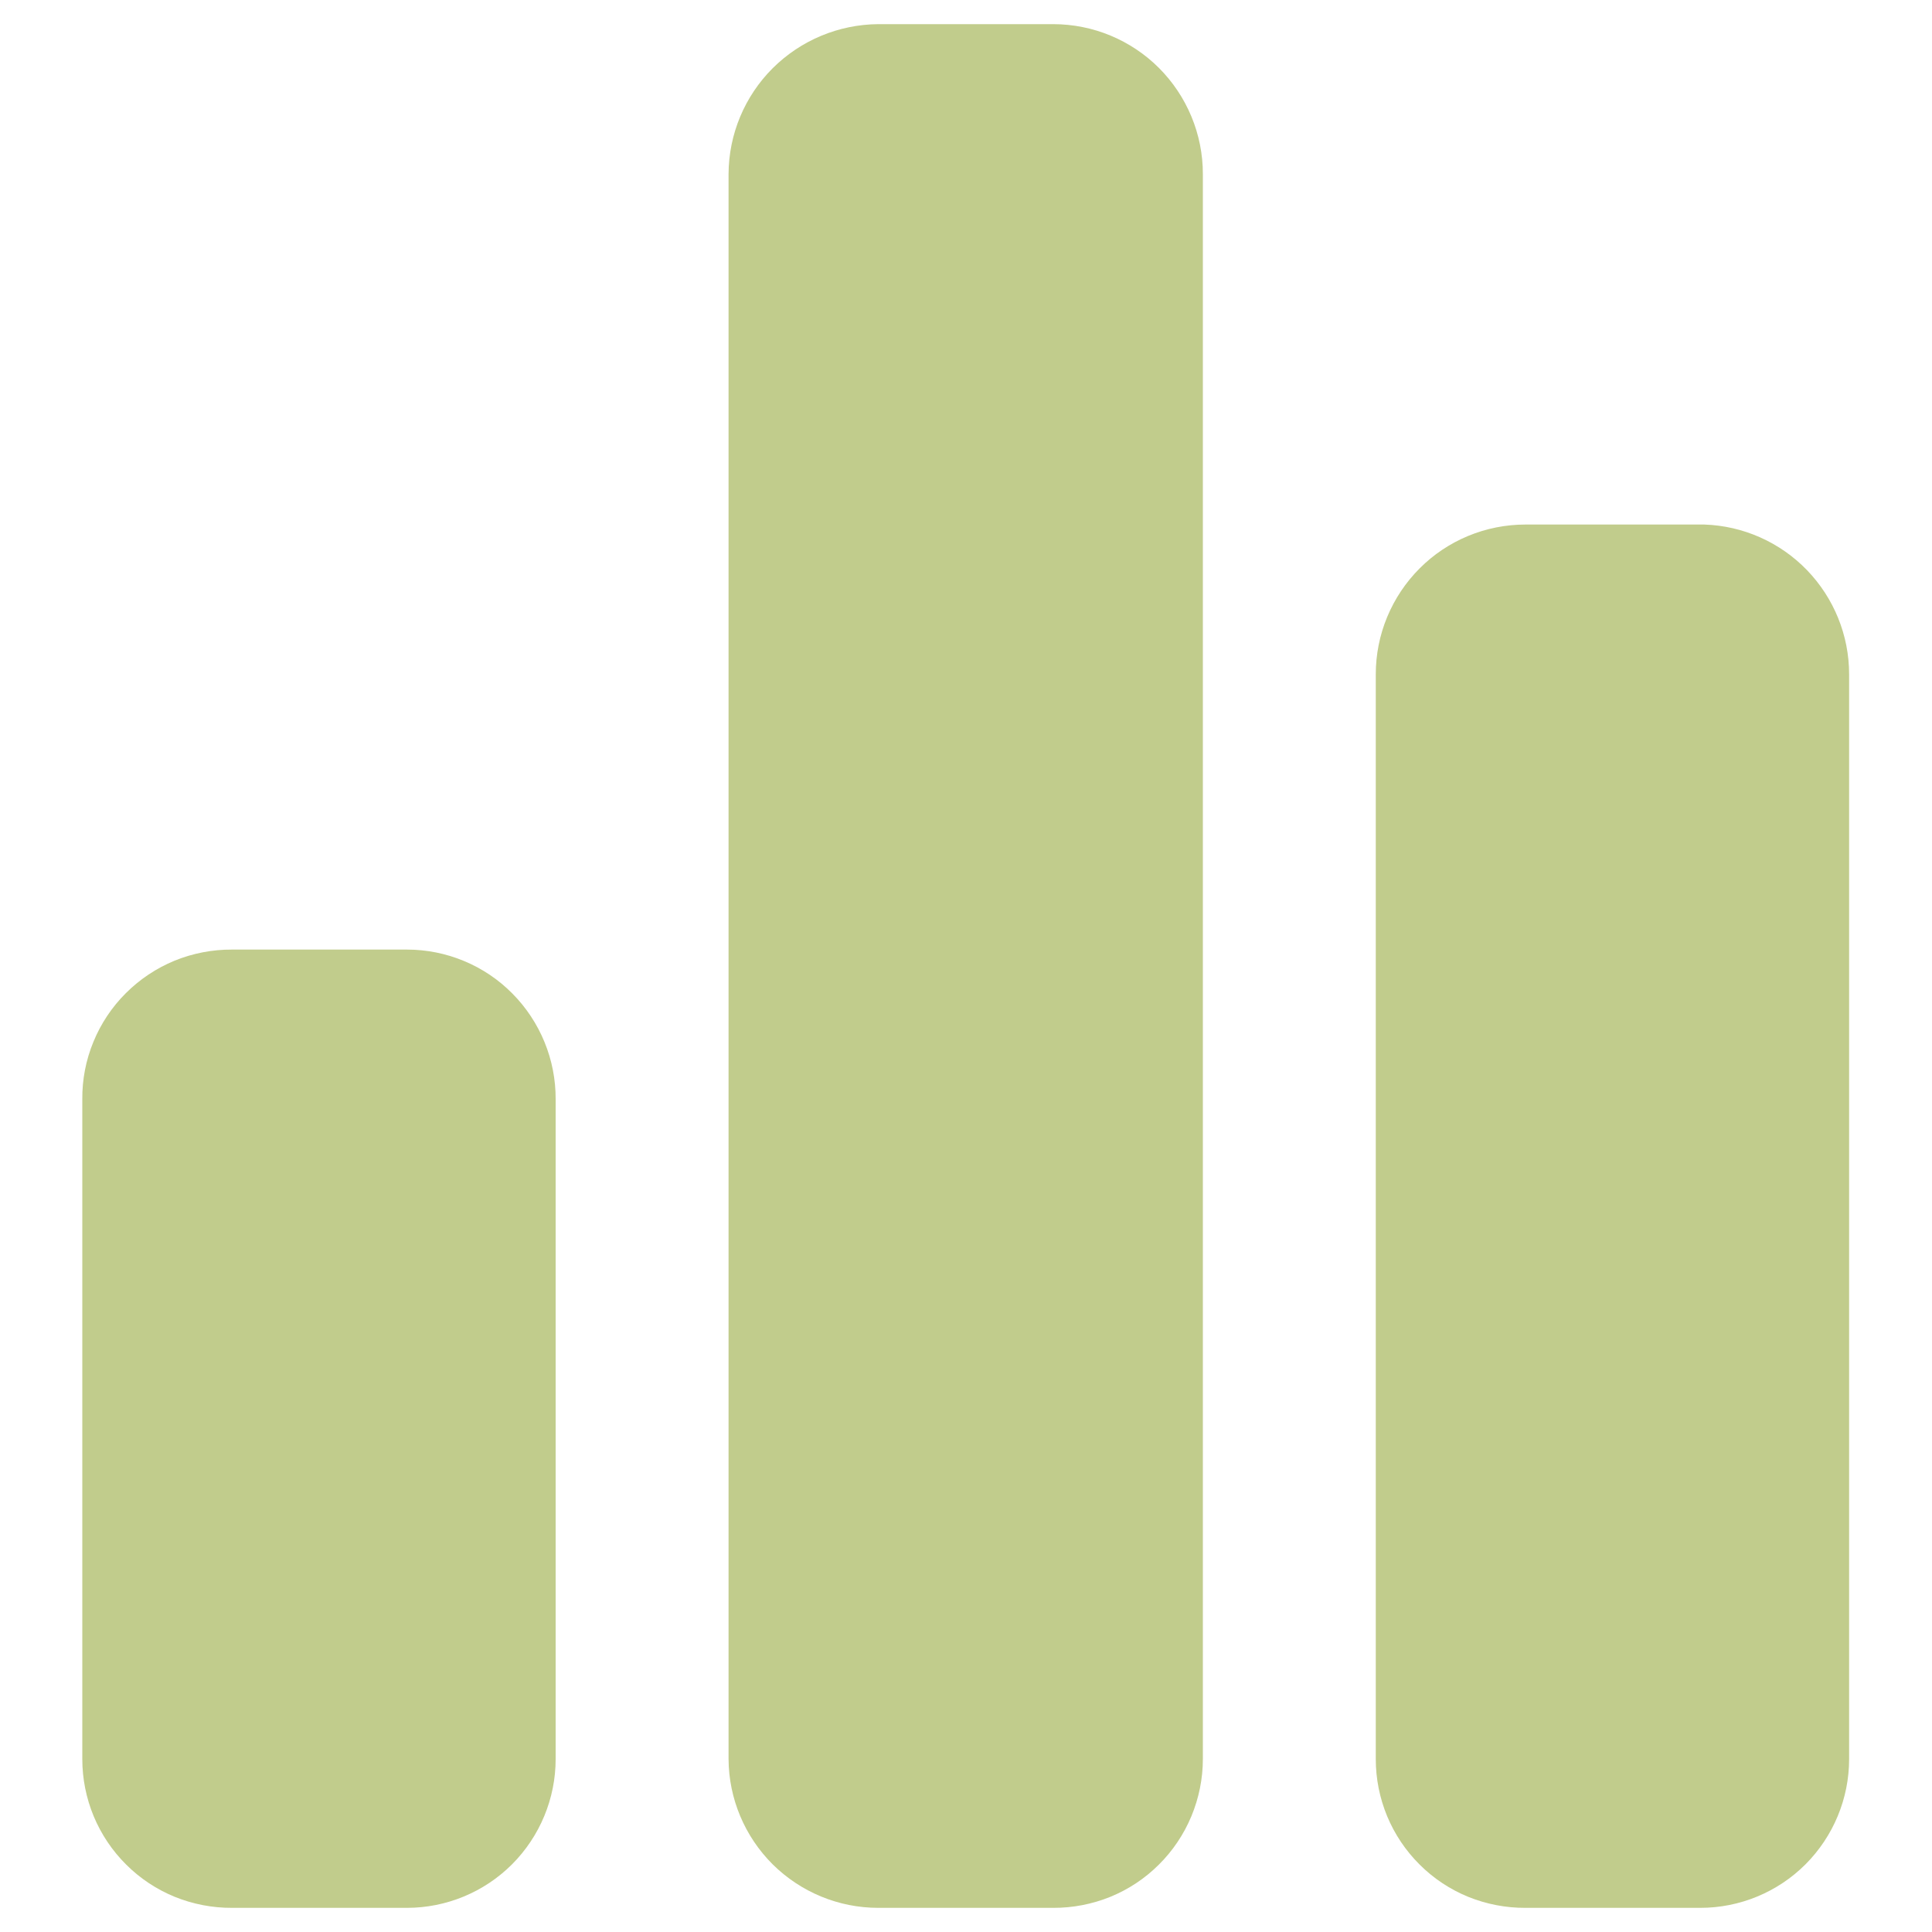 <svg width="20" height="20" viewBox="0 0 20 20" fill="none" xmlns="http://www.w3.org/2000/svg">
<path d="M5.752 11.38V18.21C5.752 18.618 5.589 19.01 5.301 19.299C5.012 19.588 4.62 19.75 4.212 19.75H2.402C2.199 19.751 1.997 19.712 1.809 19.636C1.621 19.559 1.45 19.446 1.306 19.302C1.162 19.159 1.048 18.989 0.97 18.802C0.892 18.614 0.852 18.413 0.852 18.21V11.38C0.85 11.176 0.889 10.974 0.967 10.785C1.044 10.597 1.158 10.425 1.303 10.281C1.447 10.137 1.618 10.023 1.807 9.945C1.996 9.868 2.198 9.829 2.402 9.83H4.212C4.415 9.83 4.616 9.87 4.803 9.948C4.991 10.026 5.161 10.14 5.304 10.285C5.447 10.429 5.56 10.6 5.637 10.788C5.714 10.976 5.753 11.177 5.752 11.38ZM12.452 1.8V18.21C12.452 18.413 12.411 18.614 12.333 18.802C12.255 18.989 12.141 19.159 11.997 19.302C11.853 19.446 11.682 19.559 11.494 19.636C11.306 19.712 11.105 19.751 10.902 19.75H9.092C8.682 19.75 8.29 19.588 7.999 19.3C7.709 19.011 7.544 18.619 7.542 18.21V1.8C7.544 1.39 7.708 0.997 7.998 0.707C8.289 0.417 8.681 0.253 9.092 0.25H10.902C11.313 0.25 11.707 0.413 11.998 0.704C12.288 0.995 12.452 1.389 12.452 1.8ZM19.142 6.98V18.21C19.142 18.618 18.979 19.01 18.691 19.299C18.402 19.588 18.01 19.75 17.602 19.75H15.792C15.588 19.751 15.387 19.712 15.199 19.636C15.011 19.559 14.84 19.446 14.696 19.302C14.552 19.159 14.438 18.989 14.36 18.802C14.282 18.614 14.242 18.413 14.242 18.21V6.98C14.242 6.776 14.282 6.575 14.36 6.387C14.438 6.199 14.552 6.028 14.696 5.884C14.839 5.74 15.01 5.626 15.198 5.548C15.386 5.47 15.588 5.43 15.792 5.43H17.642C18.044 5.443 18.425 5.612 18.705 5.901C18.985 6.191 19.142 6.577 19.142 6.98Z" fill="#C1CC8C"/>
</svg>
